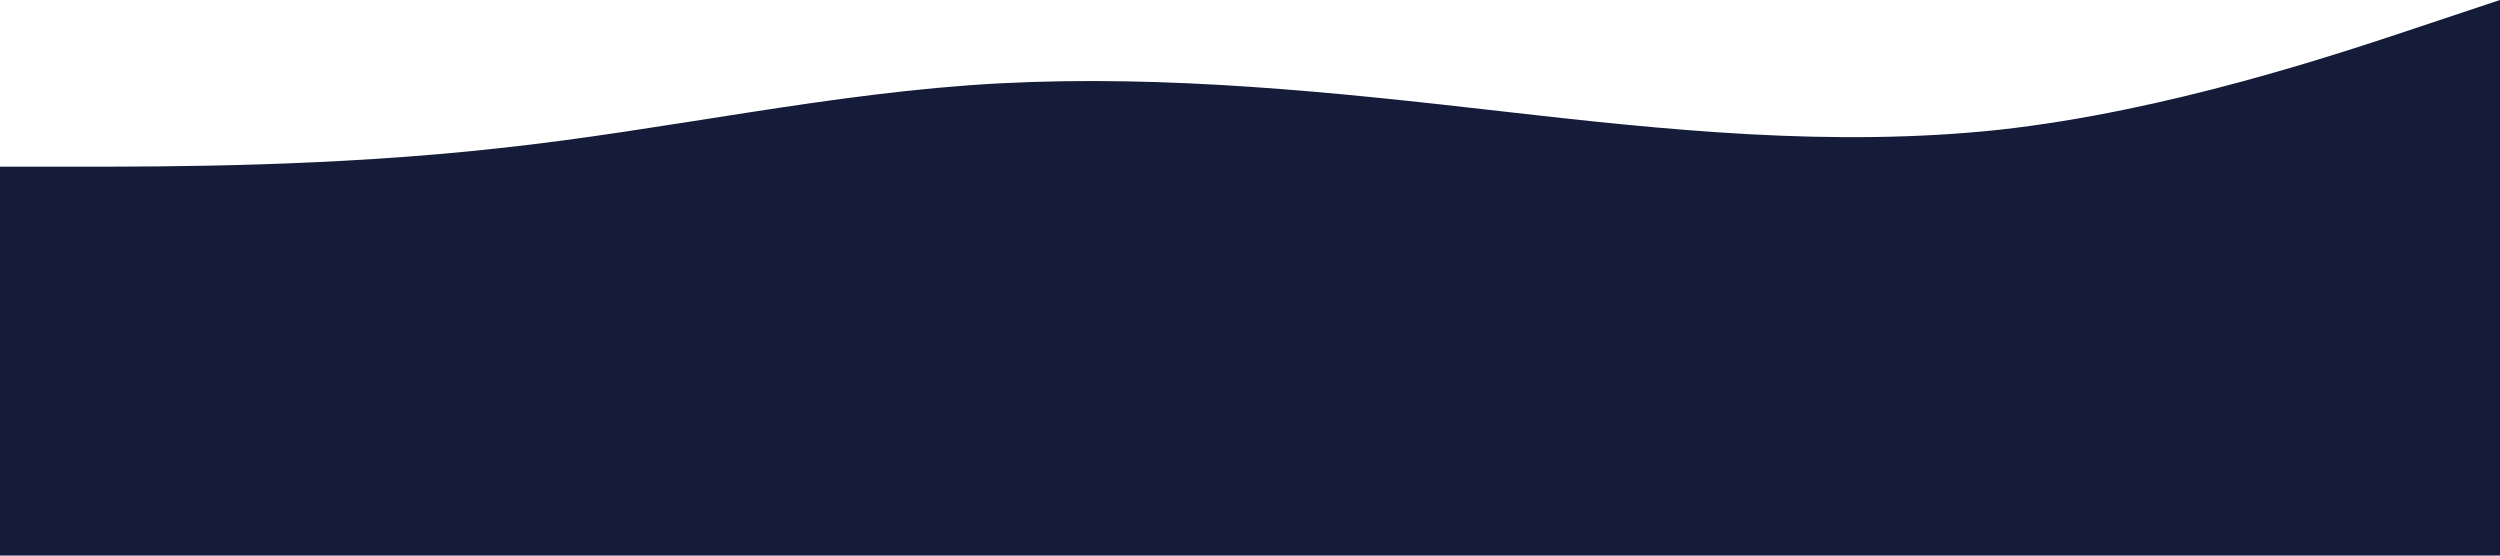 <?xml version="1.0" standalone="no"?><svg xmlns="http://www.w3.org/2000/svg" viewBox="0 0 1440 320"><path fill="#141C3A" fill-opacity="1" d="M0,96L48,96C96,96,192,96,288,85.3C384,75,480,53,576,48C672,43,768,53,864,64C960,75,1056,85,1152,74.7C1248,64,1344,32,1392,16L1440,0L1440,320L1392,320C1344,320,1248,320,1152,320C1056,320,960,320,864,320C768,320,672,320,576,320C480,320,384,320,288,320C192,320,96,320,48,320L0,320Z"></path></svg>